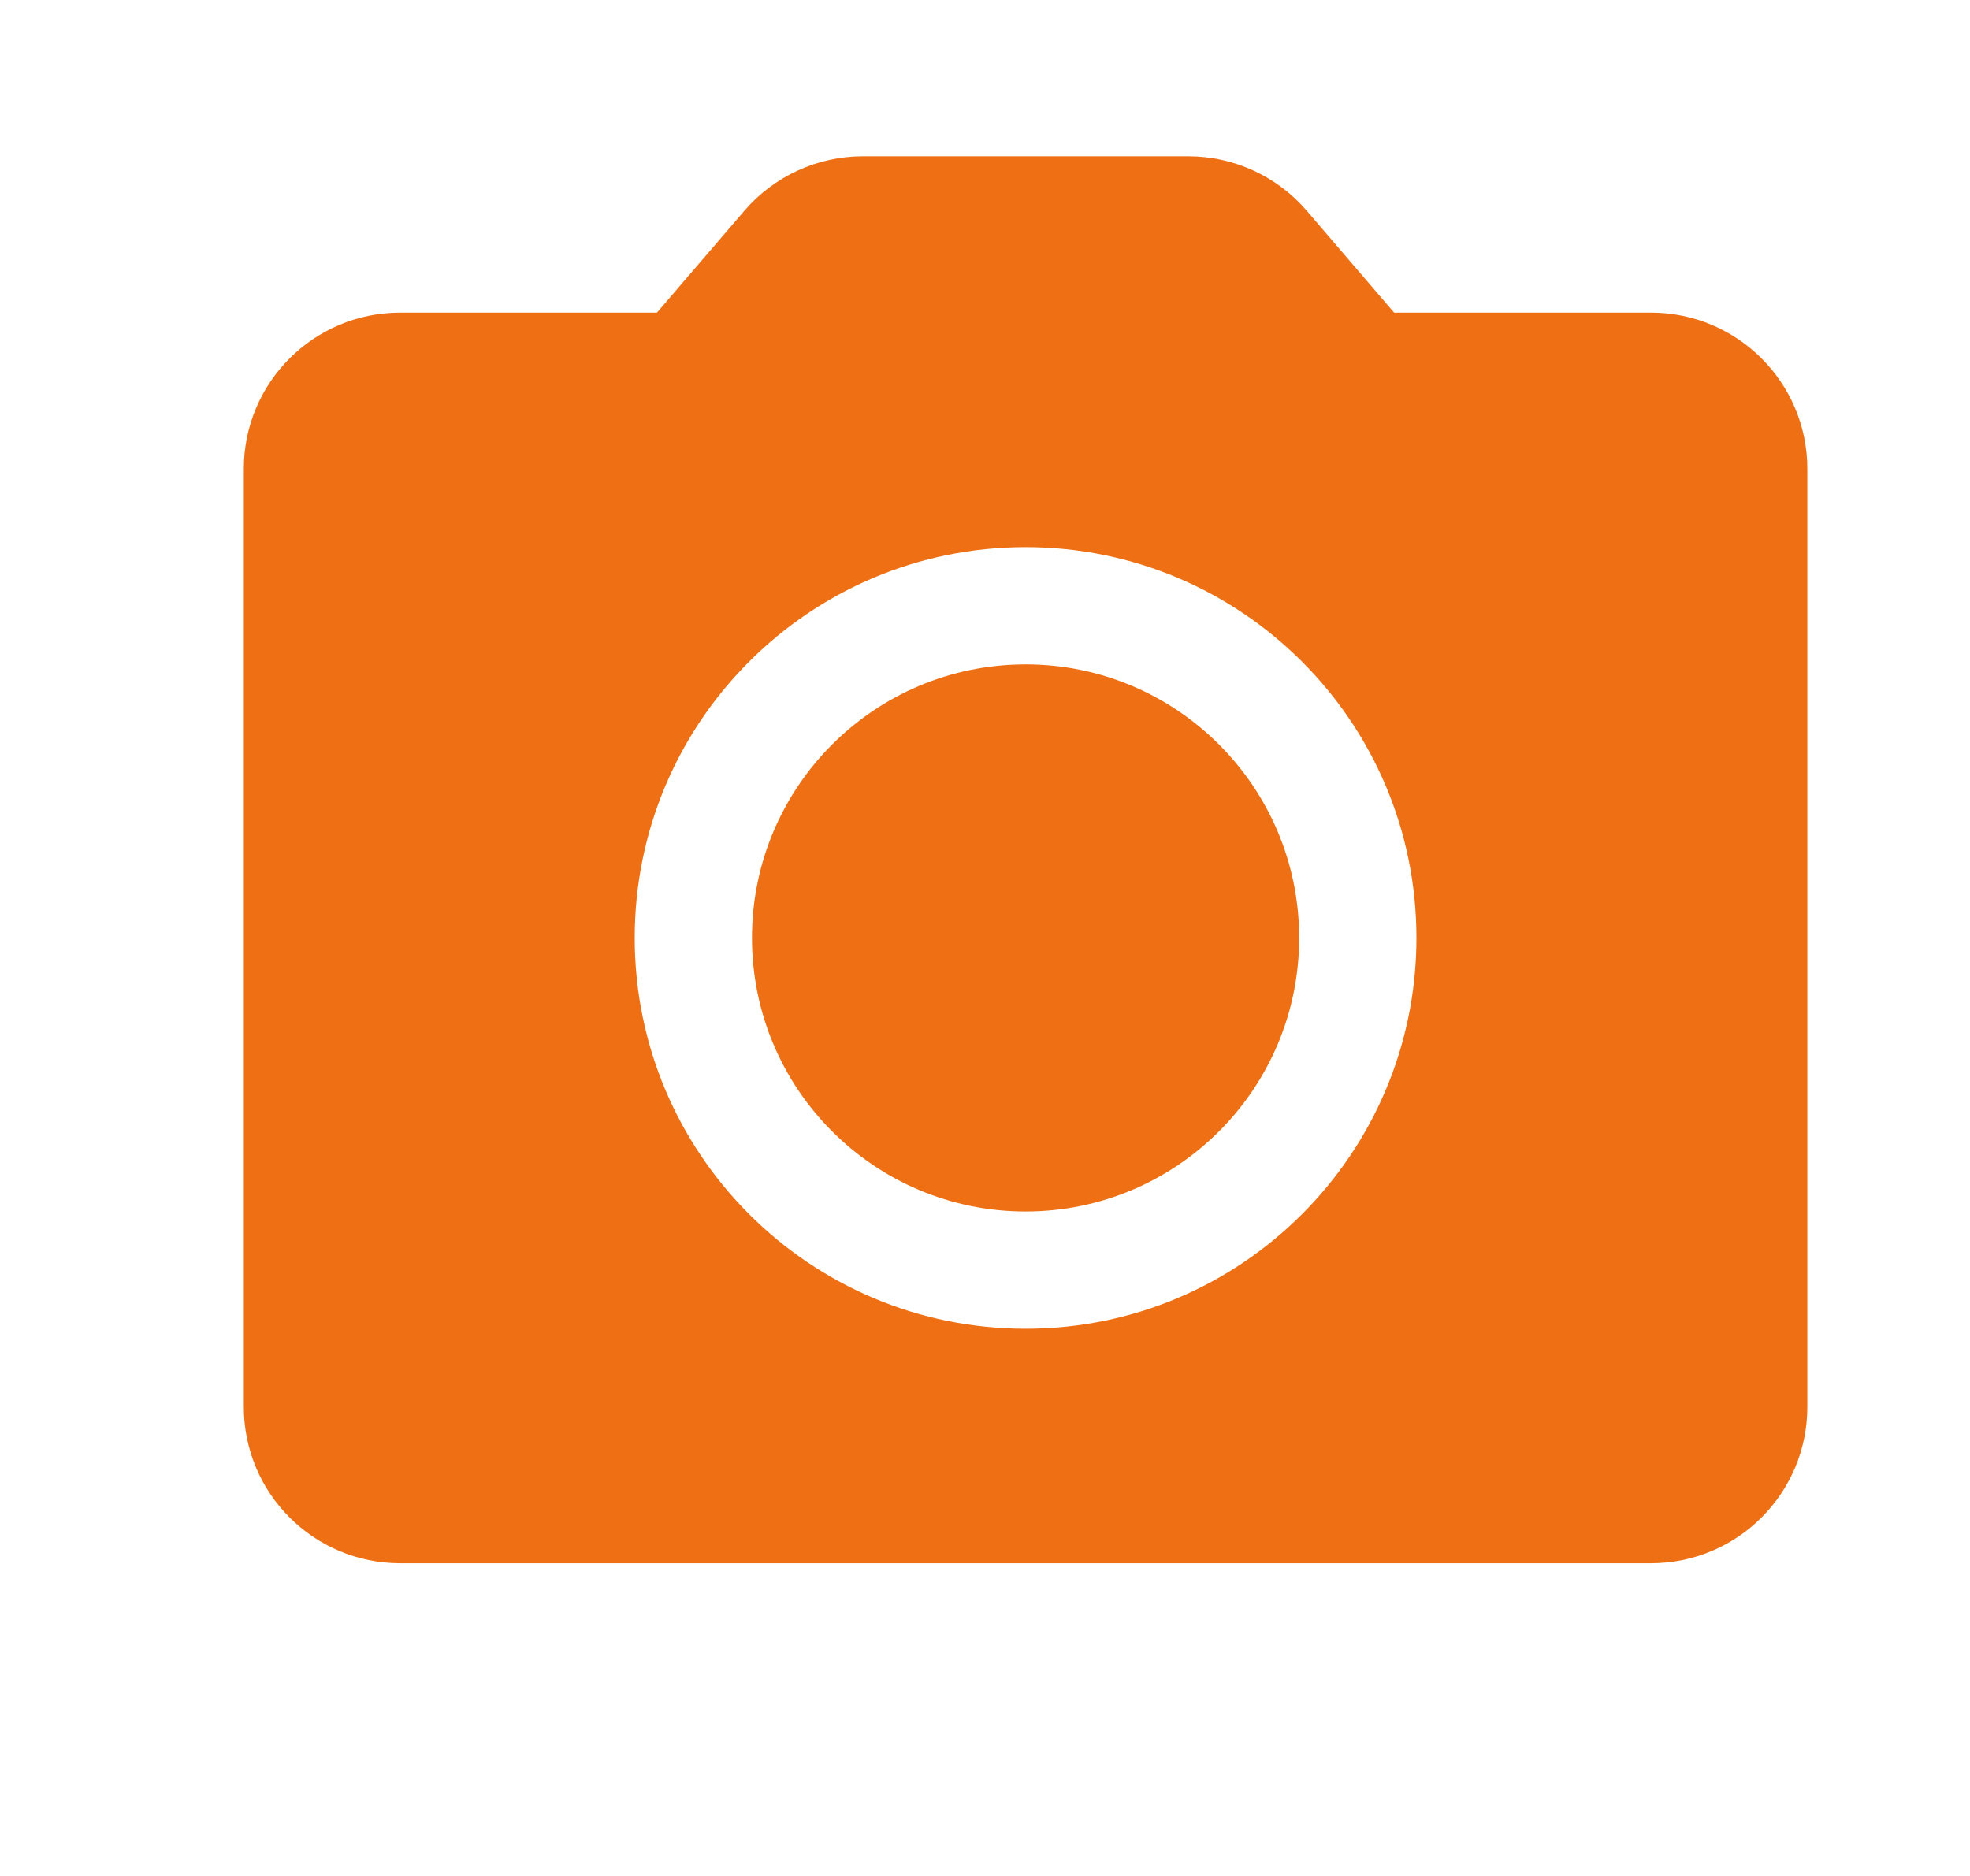 <svg width="21" height="20" viewBox="0 0 21 20" fill="none" xmlns="http://www.w3.org/2000/svg">
<g clip-path="url(#clip0_1351_14882)">
<path fill-rule="evenodd" clip-rule="evenodd" d="M12.666 1.666C13.153 1.666 13.615 1.879 13.931 2.248L14.861 3.333H17.599C18.52 3.333 19.266 4.079 19.266 4.999V14.999C19.266 15.92 18.52 16.666 17.599 16.666H4.266C3.345 16.666 2.599 15.92 2.599 14.999V4.999C2.599 4.079 3.345 3.333 4.266 3.333H7.003L7.934 2.248C8.25 1.879 8.713 1.666 9.199 1.666H12.666ZM10.933 5.833C13.234 5.833 15.099 7.698 15.099 9.999C15.099 12.3 13.234 14.166 10.933 14.166C8.631 14.166 6.766 12.3 6.766 9.999C6.766 7.698 8.631 5.833 10.933 5.833ZM10.933 7.083C9.322 7.083 8.016 8.389 8.016 9.999C8.016 11.61 9.322 12.916 10.933 12.916C12.543 12.916 13.849 11.61 13.849 9.999C13.849 8.389 12.543 7.083 10.933 7.083Z" fill="#EF7014"/>
</g>
<defs>
<clipPath id="clip0_1351_14882">
<rect width="20" height="20" fill="white" transform="translate(0.933)"/>
</clipPath>
</defs>
</svg>
